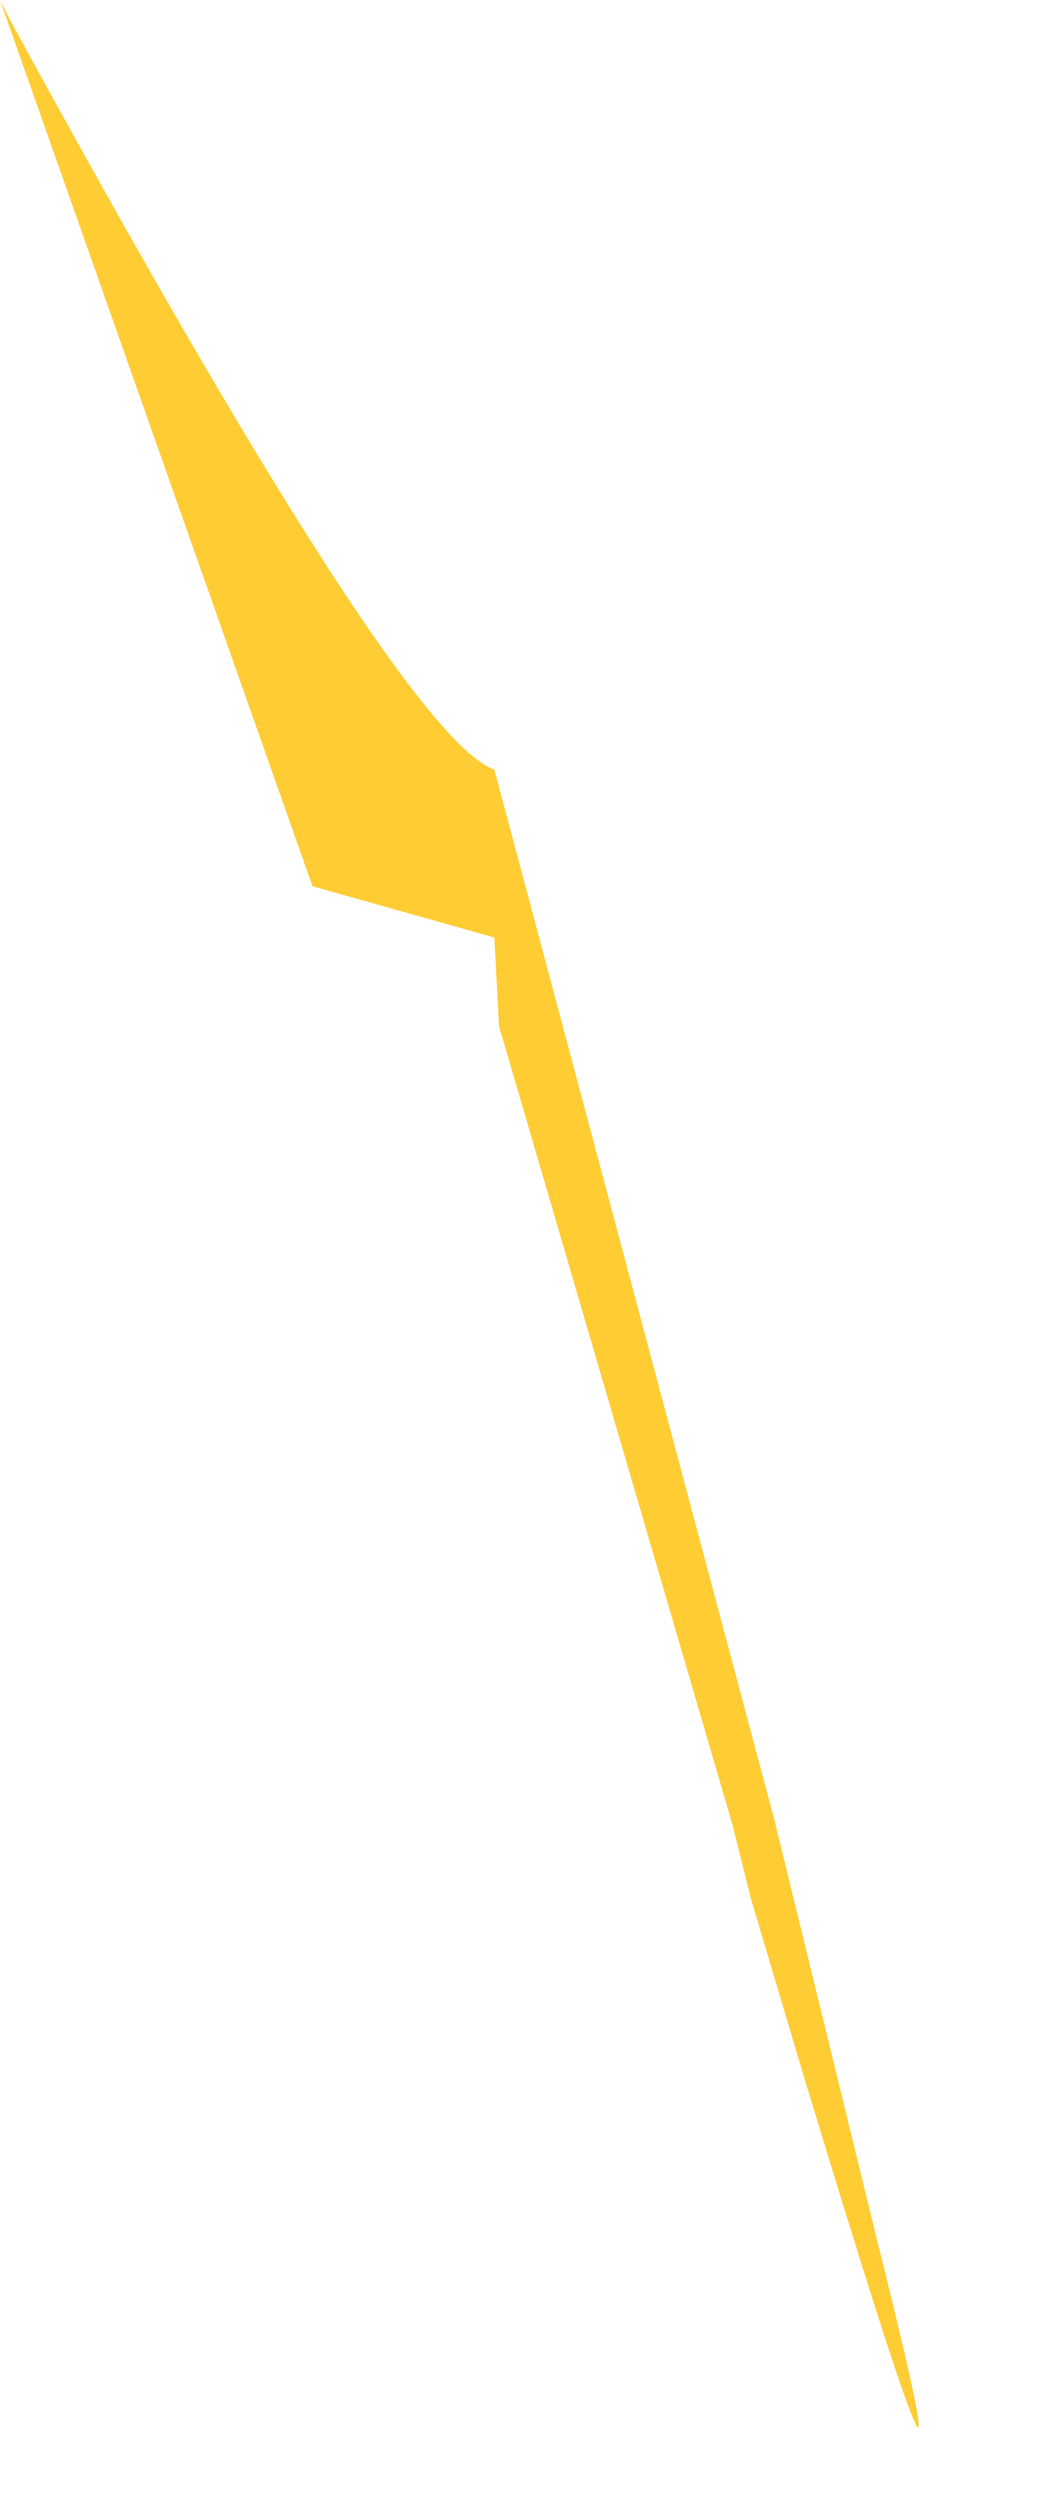 <?xml version="1.0" encoding="UTF-8" standalone="no"?>
<svg xmlns:xlink="http://www.w3.org/1999/xlink" height="26.8px" width="11.3px" xmlns="http://www.w3.org/2000/svg">
  <g transform="matrix(1, 0, 0, 1, 8.45, -226.2)">
    <path d="M-8.45 226.2 L-5.1 235.7 -3.15 236.25 -3.1 237.2 -0.6 245.75 -0.4 246.55 0.15 248.4 Q2.15 255.0 0.95 250.2 L-0.15 245.7 -1.55 240.45 -3.15 234.45 Q-4.15 234.1 -8.35 226.4 L-8.45 226.2" fill="#ffcc33" fill-rule="evenodd" stroke="none">
      <animate attributeName="fill" dur="2s" repeatCount="indefinite" values="#ffcc33;#ffcc34"/>
      <animate attributeName="fill-opacity" dur="2s" repeatCount="indefinite" values="1.0;1.0"/>
      <animate attributeName="d" dur="2s" repeatCount="indefinite" values="M-8.45 226.2 L-5.1 235.7 -3.15 236.25 -3.1 237.2 -0.6 245.75 -0.4 246.55 0.15 248.4 Q2.15 255.0 0.95 250.2 L-0.15 245.7 -1.55 240.45 -3.15 234.45 Q-4.15 234.1 -8.35 226.4 L-8.45 226.2;M-3.4 232.05 L-1.2 239.6 -0.8 241.05 -0.6 241.75 1.3 248.2 1.4 248.6 1.85 250.0 Q3.4 255.15 2.55 251.5 L1.7 248.2 0.6 244.15 -0.8 239.55 Q-2.0 235.85 -3.2 232.15 L-3.4 232.05"/>
    </path>
    <path d="M-8.45 226.2 L-8.35 226.4 Q-4.15 234.1 -3.15 234.45 L-1.55 240.45 -0.15 245.7 0.95 250.2 Q2.15 255.0 0.15 248.4 L-0.4 246.55 -0.6 245.75 -3.1 237.2 -3.15 236.25 -5.1 235.7 -8.45 226.2" fill="none" stroke="#000000" stroke-linecap="round" stroke-linejoin="round" stroke-opacity="0.0" stroke-width="1.0">
      <animate attributeName="stroke" dur="2s" repeatCount="indefinite" values="#000000;#000001"/>
      <animate attributeName="stroke-width" dur="2s" repeatCount="indefinite" values="0.0;0.0"/>
      <animate attributeName="fill-opacity" dur="2s" repeatCount="indefinite" values="0.0;0.0"/>
      <animate attributeName="d" dur="2s" repeatCount="indefinite" values="M-8.45 226.2 L-8.35 226.4 Q-4.15 234.1 -3.15 234.45 L-1.55 240.45 -0.15 245.7 0.95 250.2 Q2.15 255.0 0.15 248.4 L-0.4 246.55 -0.6 245.75 -3.1 237.2 -3.15 236.25 -5.1 235.7 -8.45 226.2;M-3.4 232.05 L-3.2 232.15 Q-2.0 235.85 -0.8 239.55 L0.6 244.15 1.7 248.2 2.55 251.5 Q3.4 255.15 1.85 250.0 L1.4 248.6 1.3 248.2 -0.6 241.75 -0.8 241.05 -1.2 239.6 -3.4 232.05"/>
    </path>
  </g>
</svg>
